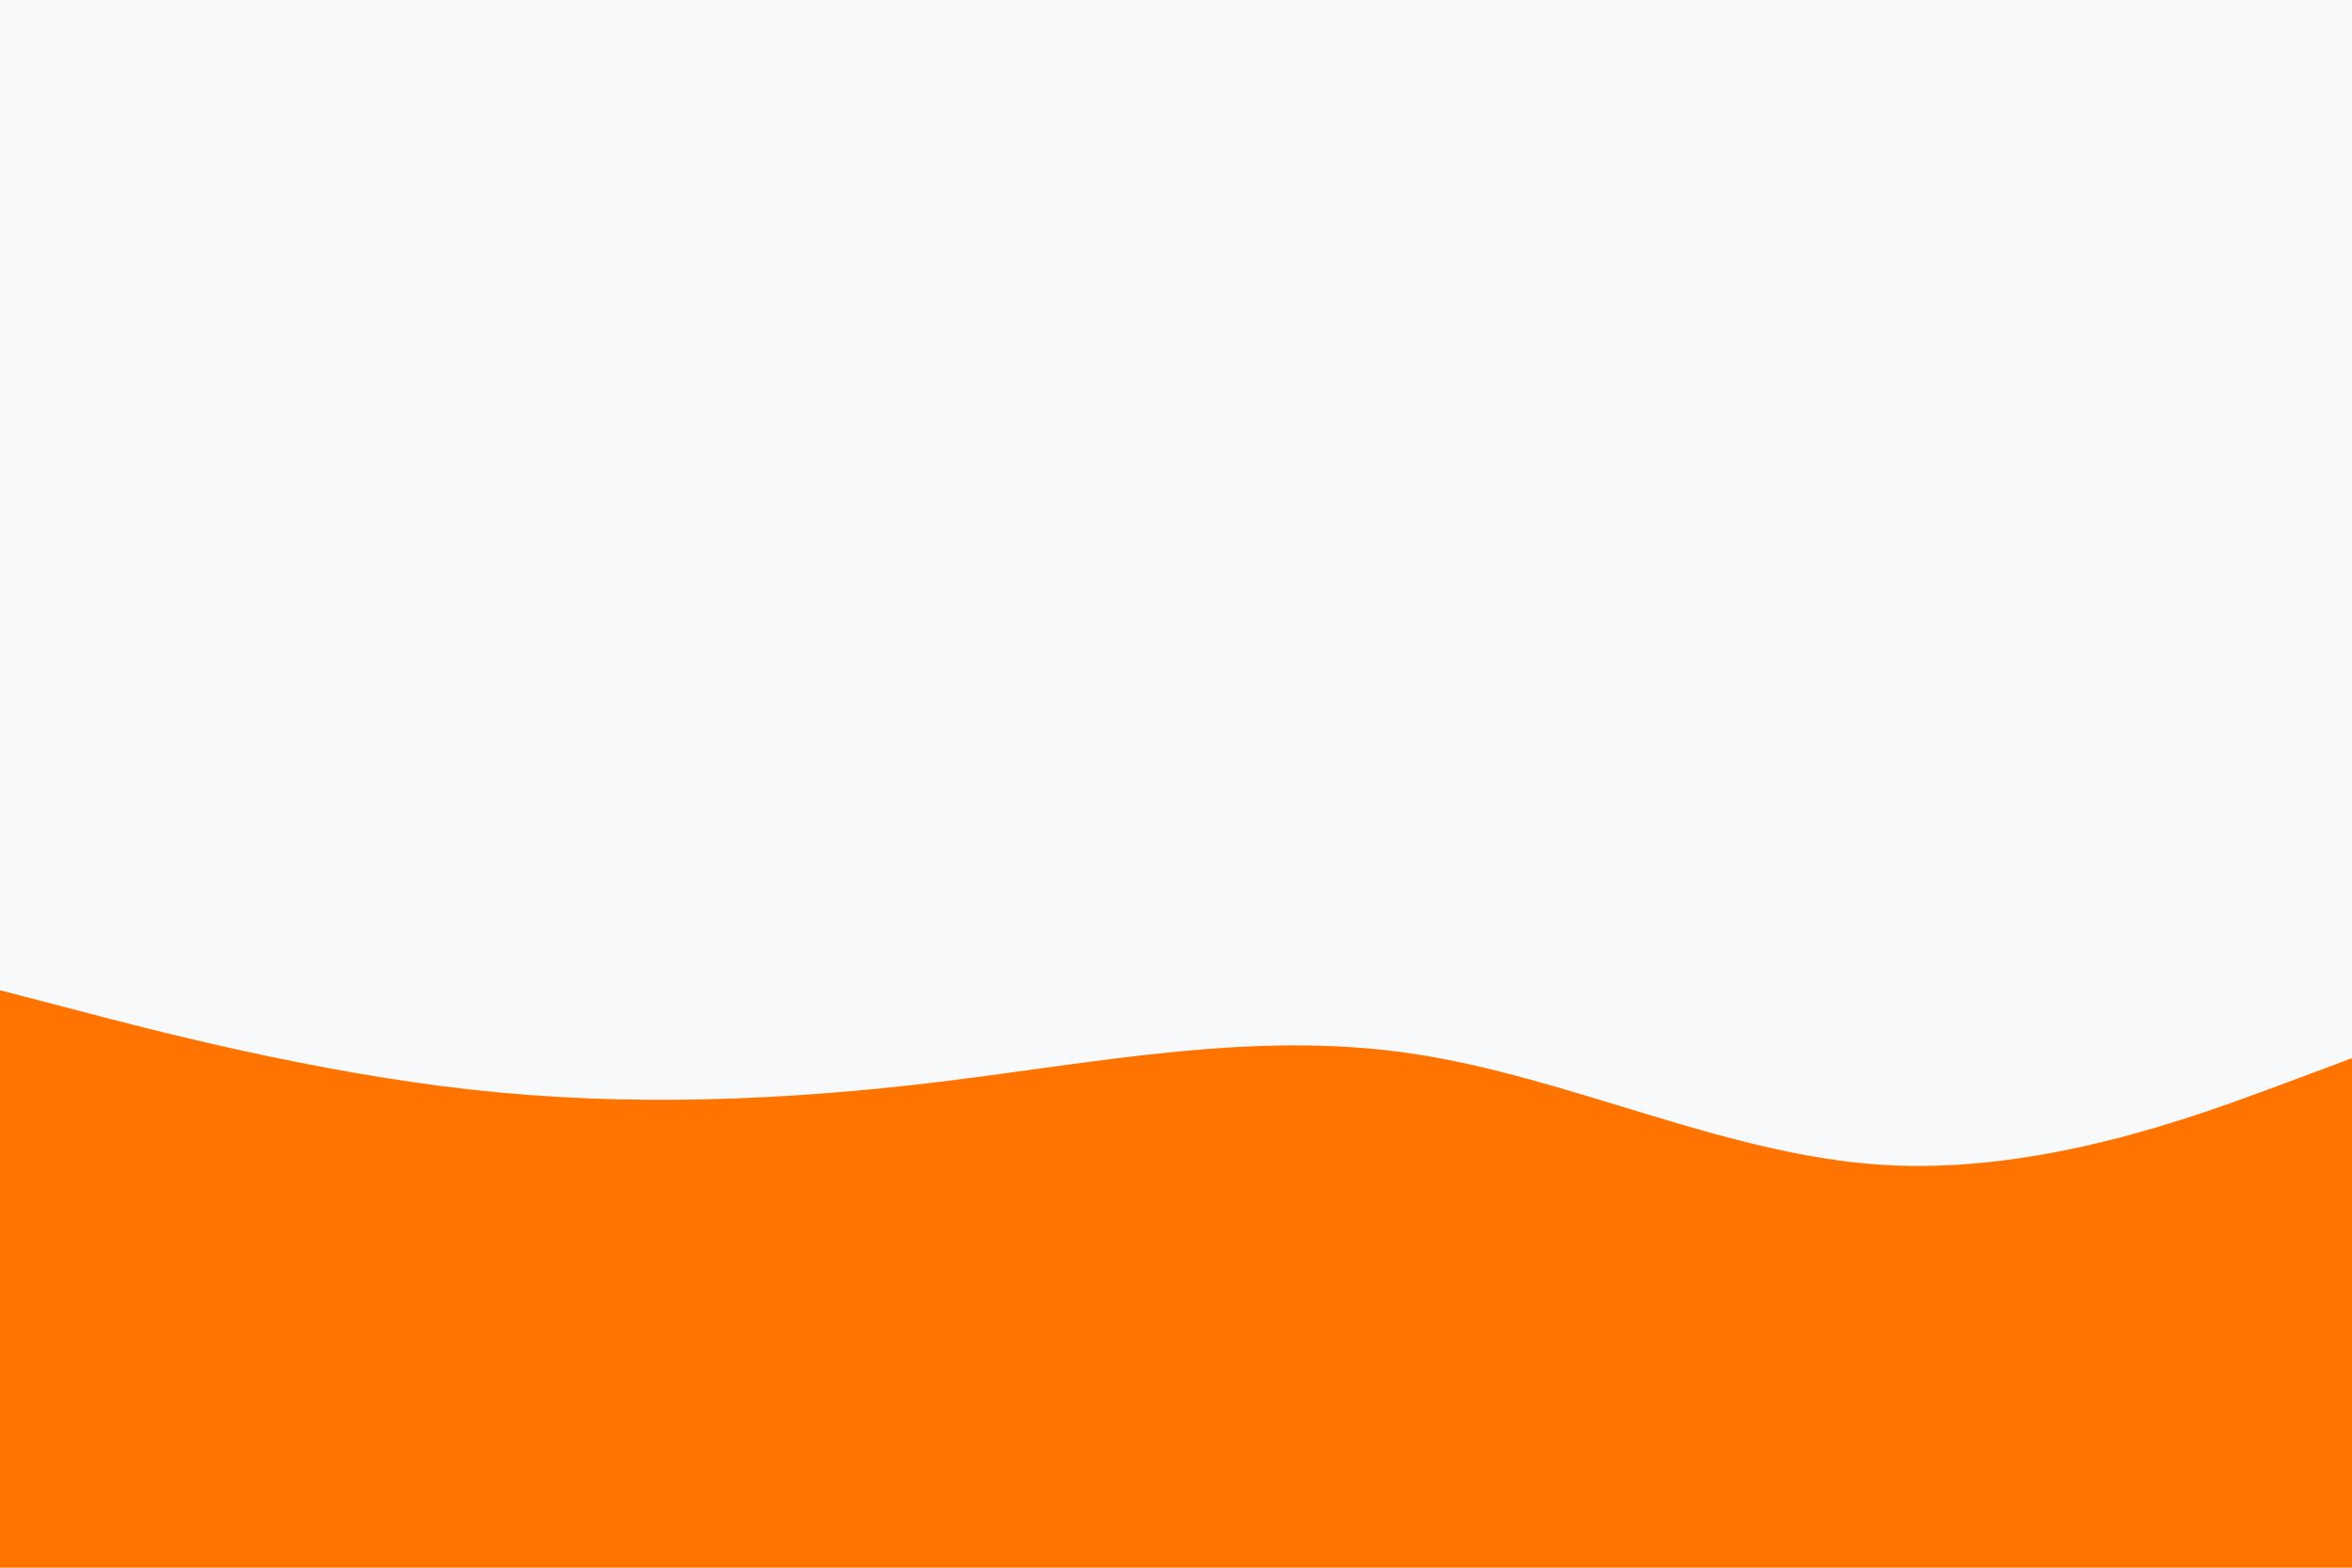 <svg id="visual" viewBox="0 0 900 600" width="900" height="600" xmlns="http://www.w3.org/2000/svg" xmlns:xlink="http://www.w3.org/1999/xlink" version="1.1"><rect x="0" y="0" width="900" height="600" fill="#f8f9fa"></rect><path d="M0 379L30 386.8C60 394.7 120 410.3 180 417C240 423.7 300 421.3 360 414C420 406.7 480 394.3 540 403.2C600 412 660 442 720 445.8C780 449.7 840 427.3 870 416.2L900 405L900 601L870 601C840 601 780 601 720 601C660 601 600 601 540 601C480 601 420 601 360 601C300 601 240 601 180 601C120 601 60 601 30 601L0 601Z" fill="#ff7301" stroke-linecap="round" stroke-linejoin="miter"></path></svg>